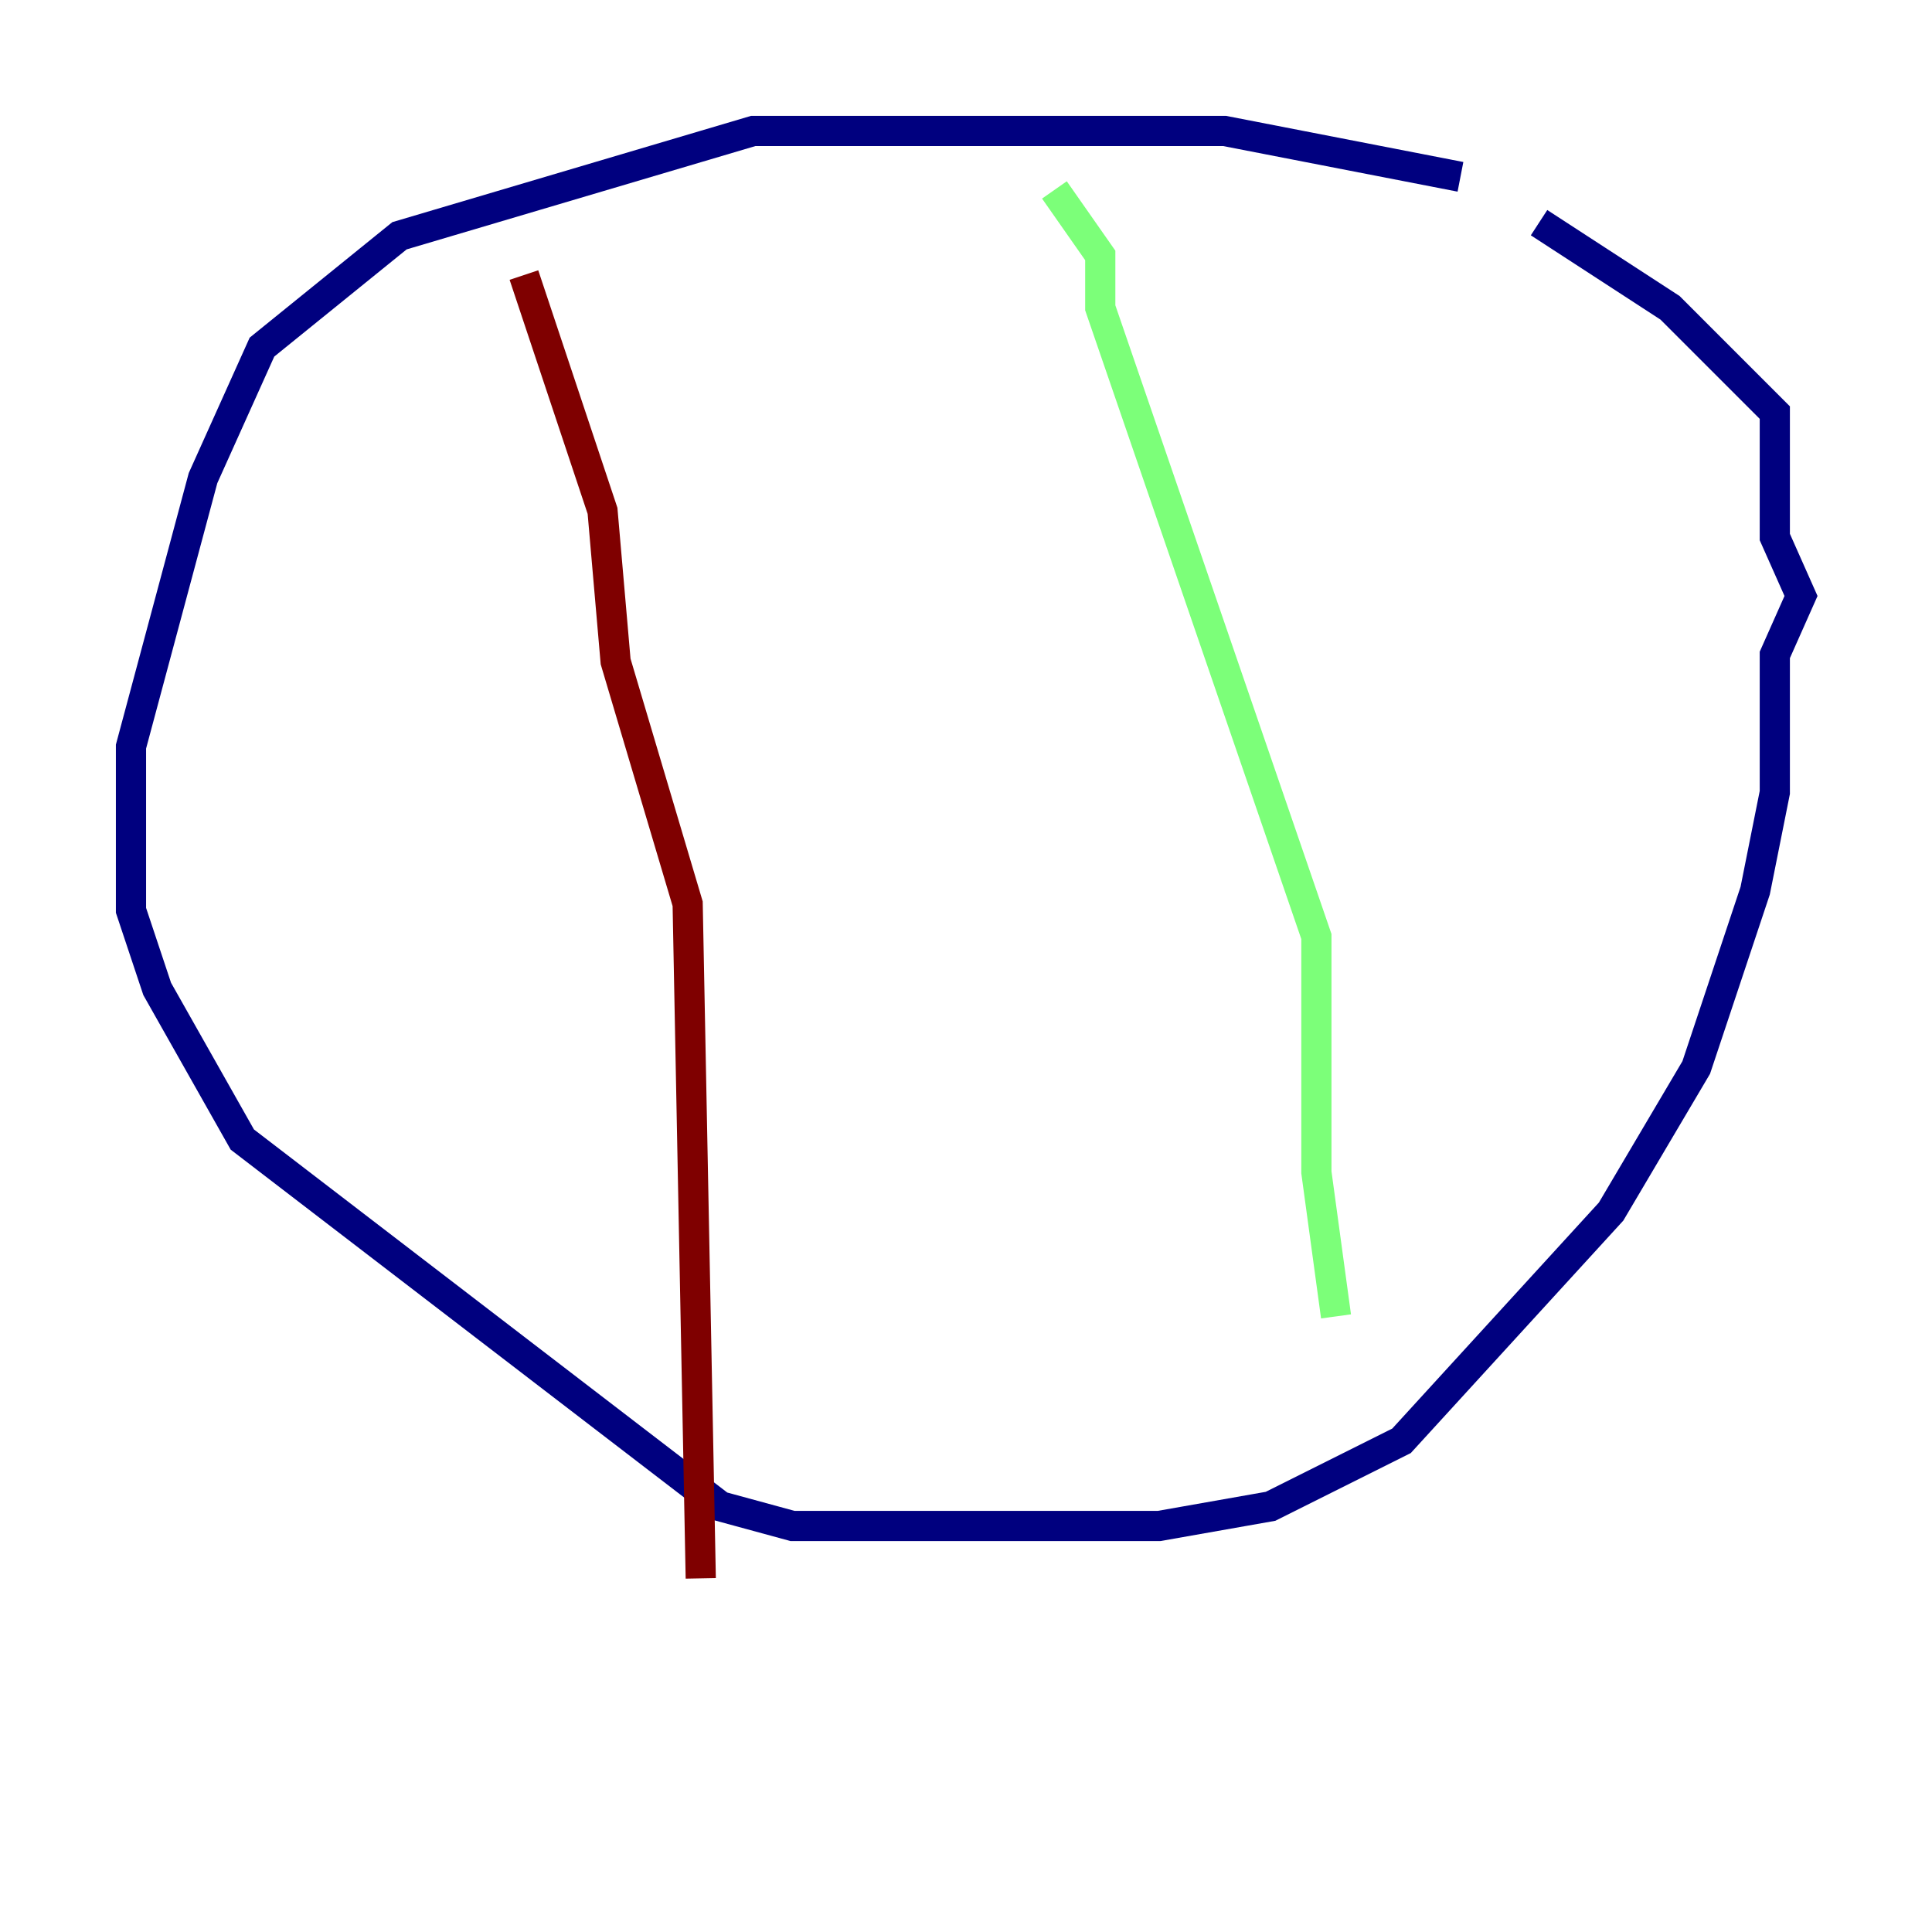 <?xml version="1.0" encoding="utf-8" ?>
<svg baseProfile="tiny" height="128" version="1.2" viewBox="0,0,128,128" width="128" xmlns="http://www.w3.org/2000/svg" xmlns:ev="http://www.w3.org/2001/xml-events" xmlns:xlink="http://www.w3.org/1999/xlink"><defs /><polyline fill="none" points="96.759,11.715 81.139,8.678 49.898,8.678 26.468,15.62 17.356,22.997 13.451,31.675 8.678,49.464 8.678,60.312 10.414,65.519 16.054,75.498 47.729,99.797 52.502,101.098 76.8,101.098 84.176,99.797 92.854,95.458 106.739,80.271 112.38,70.725 116.285,59.01 117.586,52.502 117.586,43.39 119.322,39.485 117.586,35.58 117.586,27.336 110.644,20.393 101.966,14.752" stroke="#00007f" stroke-width="2" /><polyline fill="none" points="69.858,12.583 72.895,16.922 72.895,20.393 87.214,62.047 87.214,77.668 88.515,87.214" stroke="#7cff79" stroke-width="2" /><polyline fill="none" points="34.712,18.224 39.919,33.844 40.786,43.824 45.559,59.878 46.427,104.57" stroke="#7f0000" stroke-width="2" /></svg>